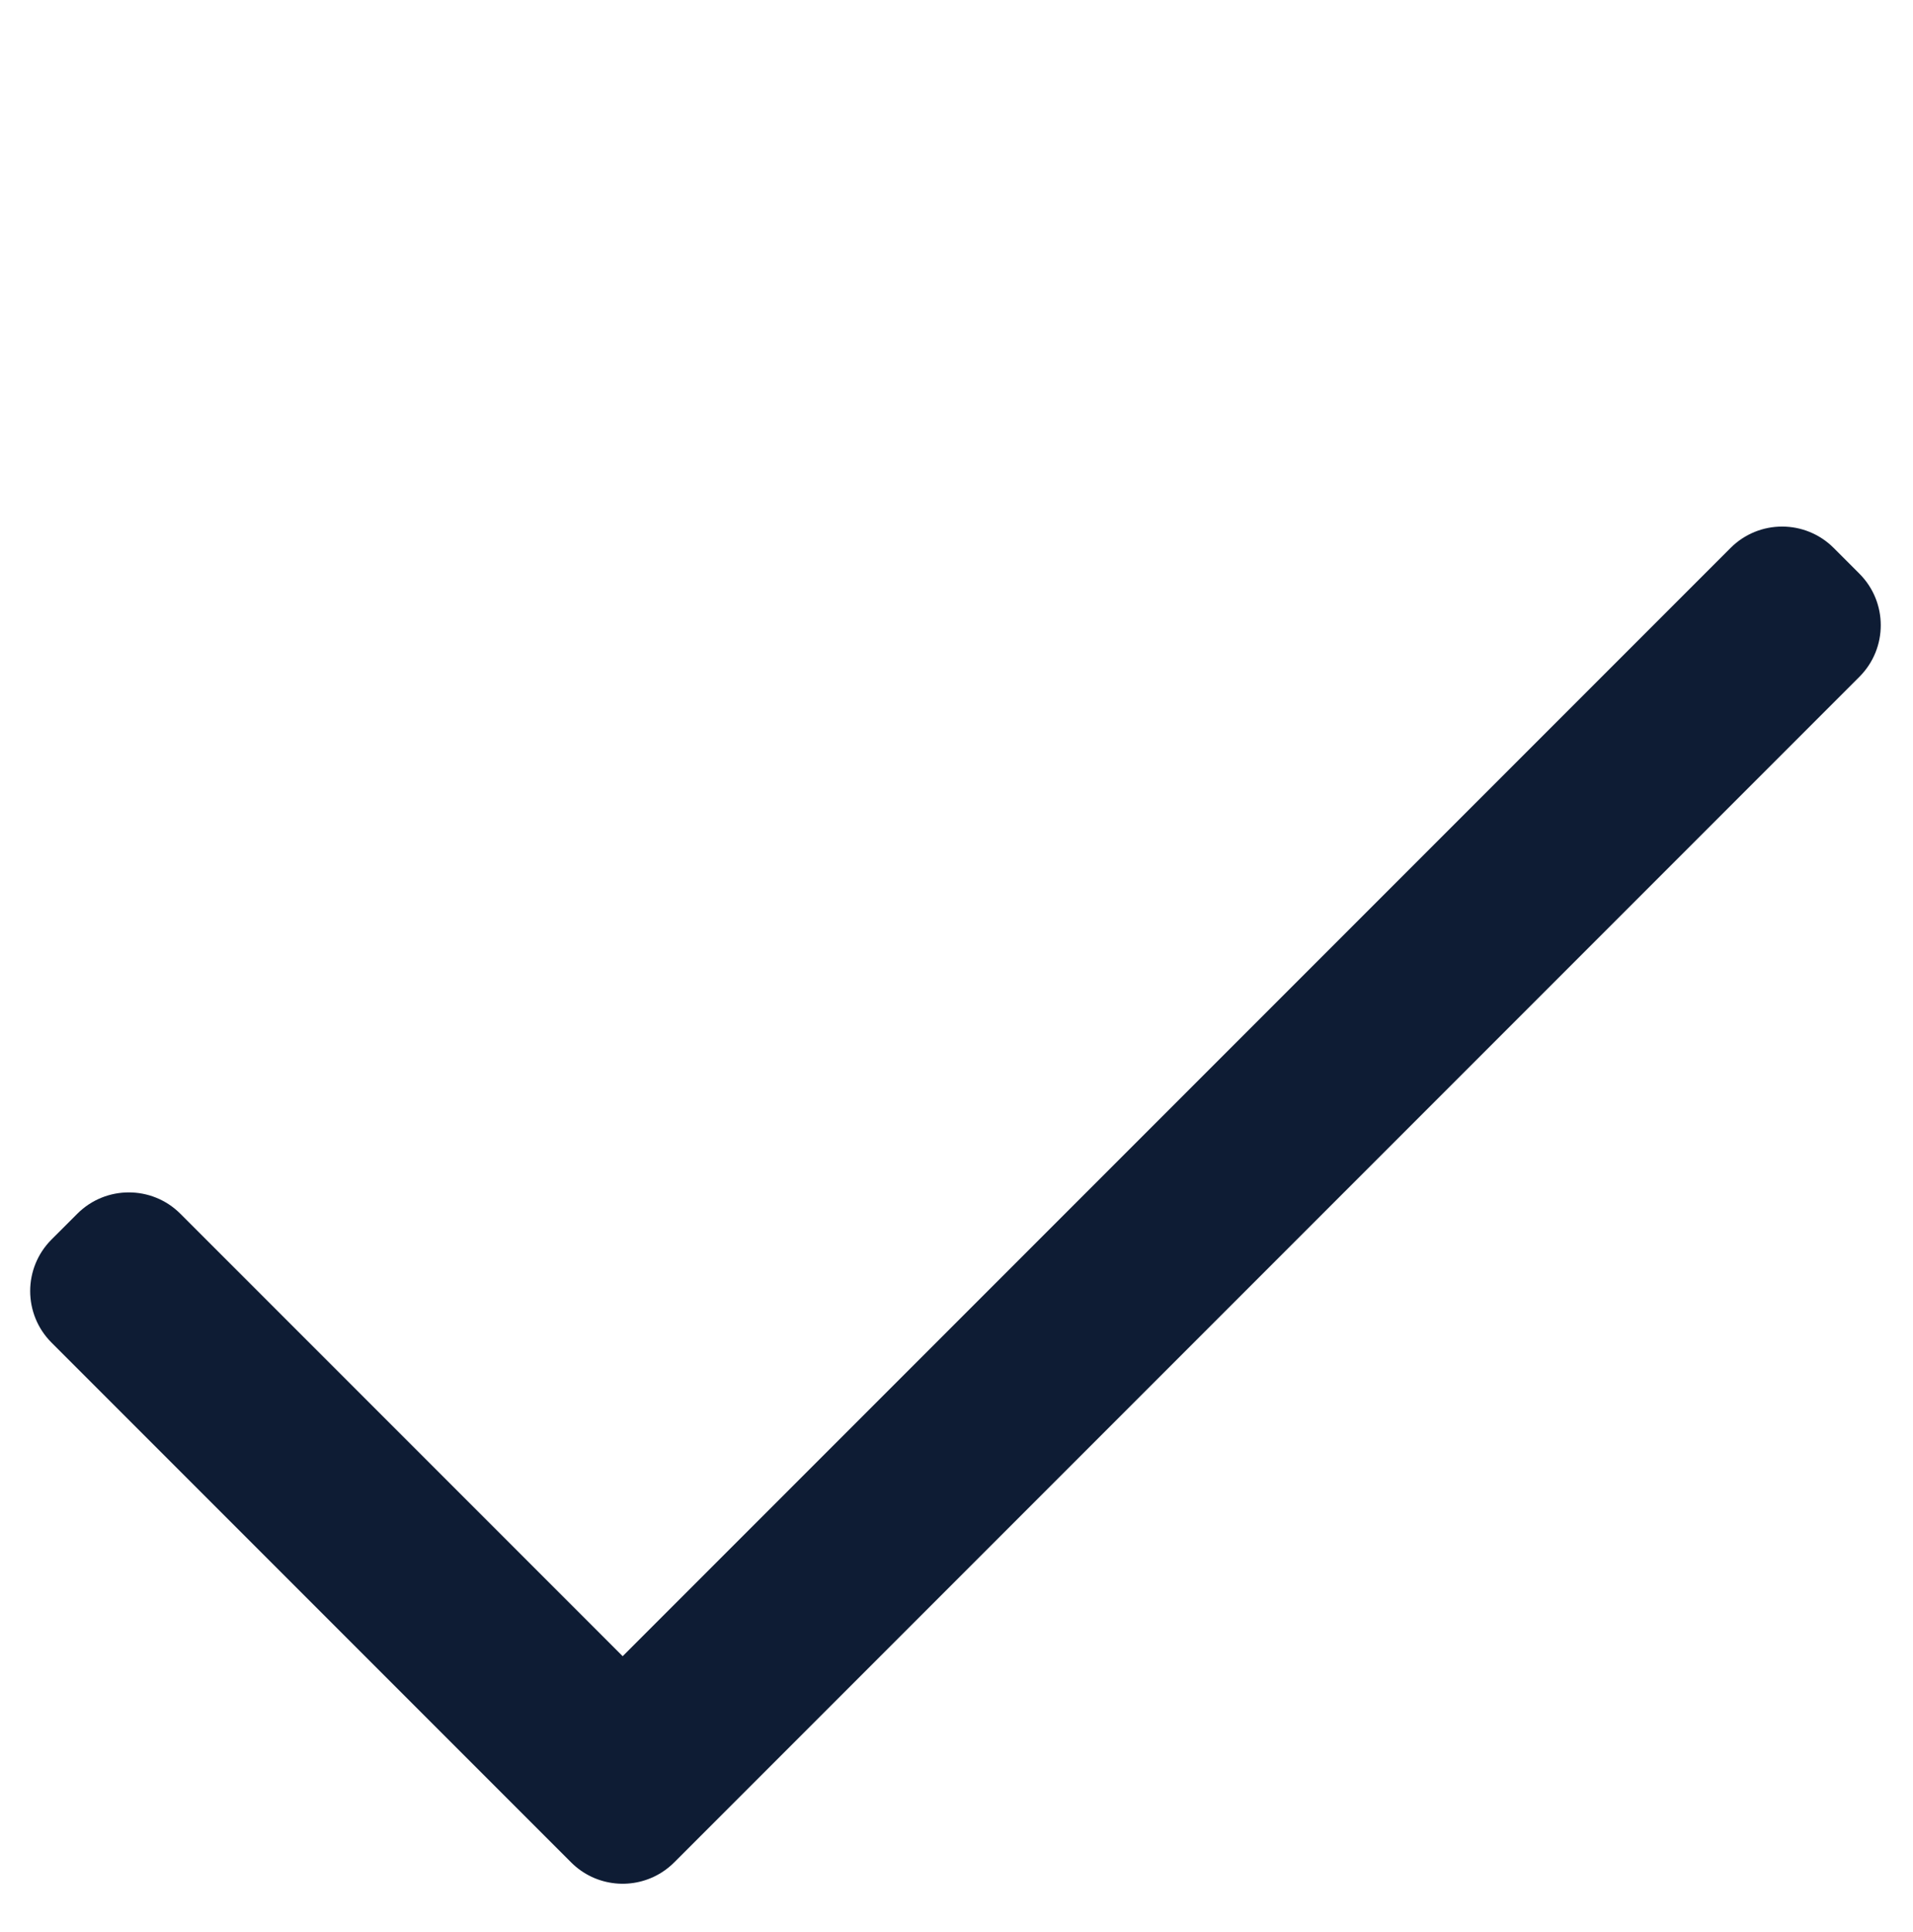 <svg width="105" height="106" viewBox="0 0 105 106" fill="none" xmlns="http://www.w3.org/2000/svg">
<path fill-rule="evenodd" clip-rule="evenodd" d="M2.828 68.012C1.266 69.574 1.266 72.107 2.828 73.669L29.898 100.739C29.91 100.751 29.922 100.763 29.934 100.775L31.348 102.189C32.704 103.545 34.792 103.724 36.341 102.725C36.576 102.574 36.799 102.395 37.005 102.189L38.419 100.775C38.425 100.769 38.431 100.764 38.436 100.758L102.059 37.135C103.621 35.573 103.621 33.041 102.059 31.479L100.645 30.064C99.082 28.502 96.55 28.502 94.988 30.064L34.177 90.875L9.899 66.598C8.337 65.036 5.805 65.036 4.243 66.598L2.828 68.012Z" fill="#0E1C34"/>
</svg>
